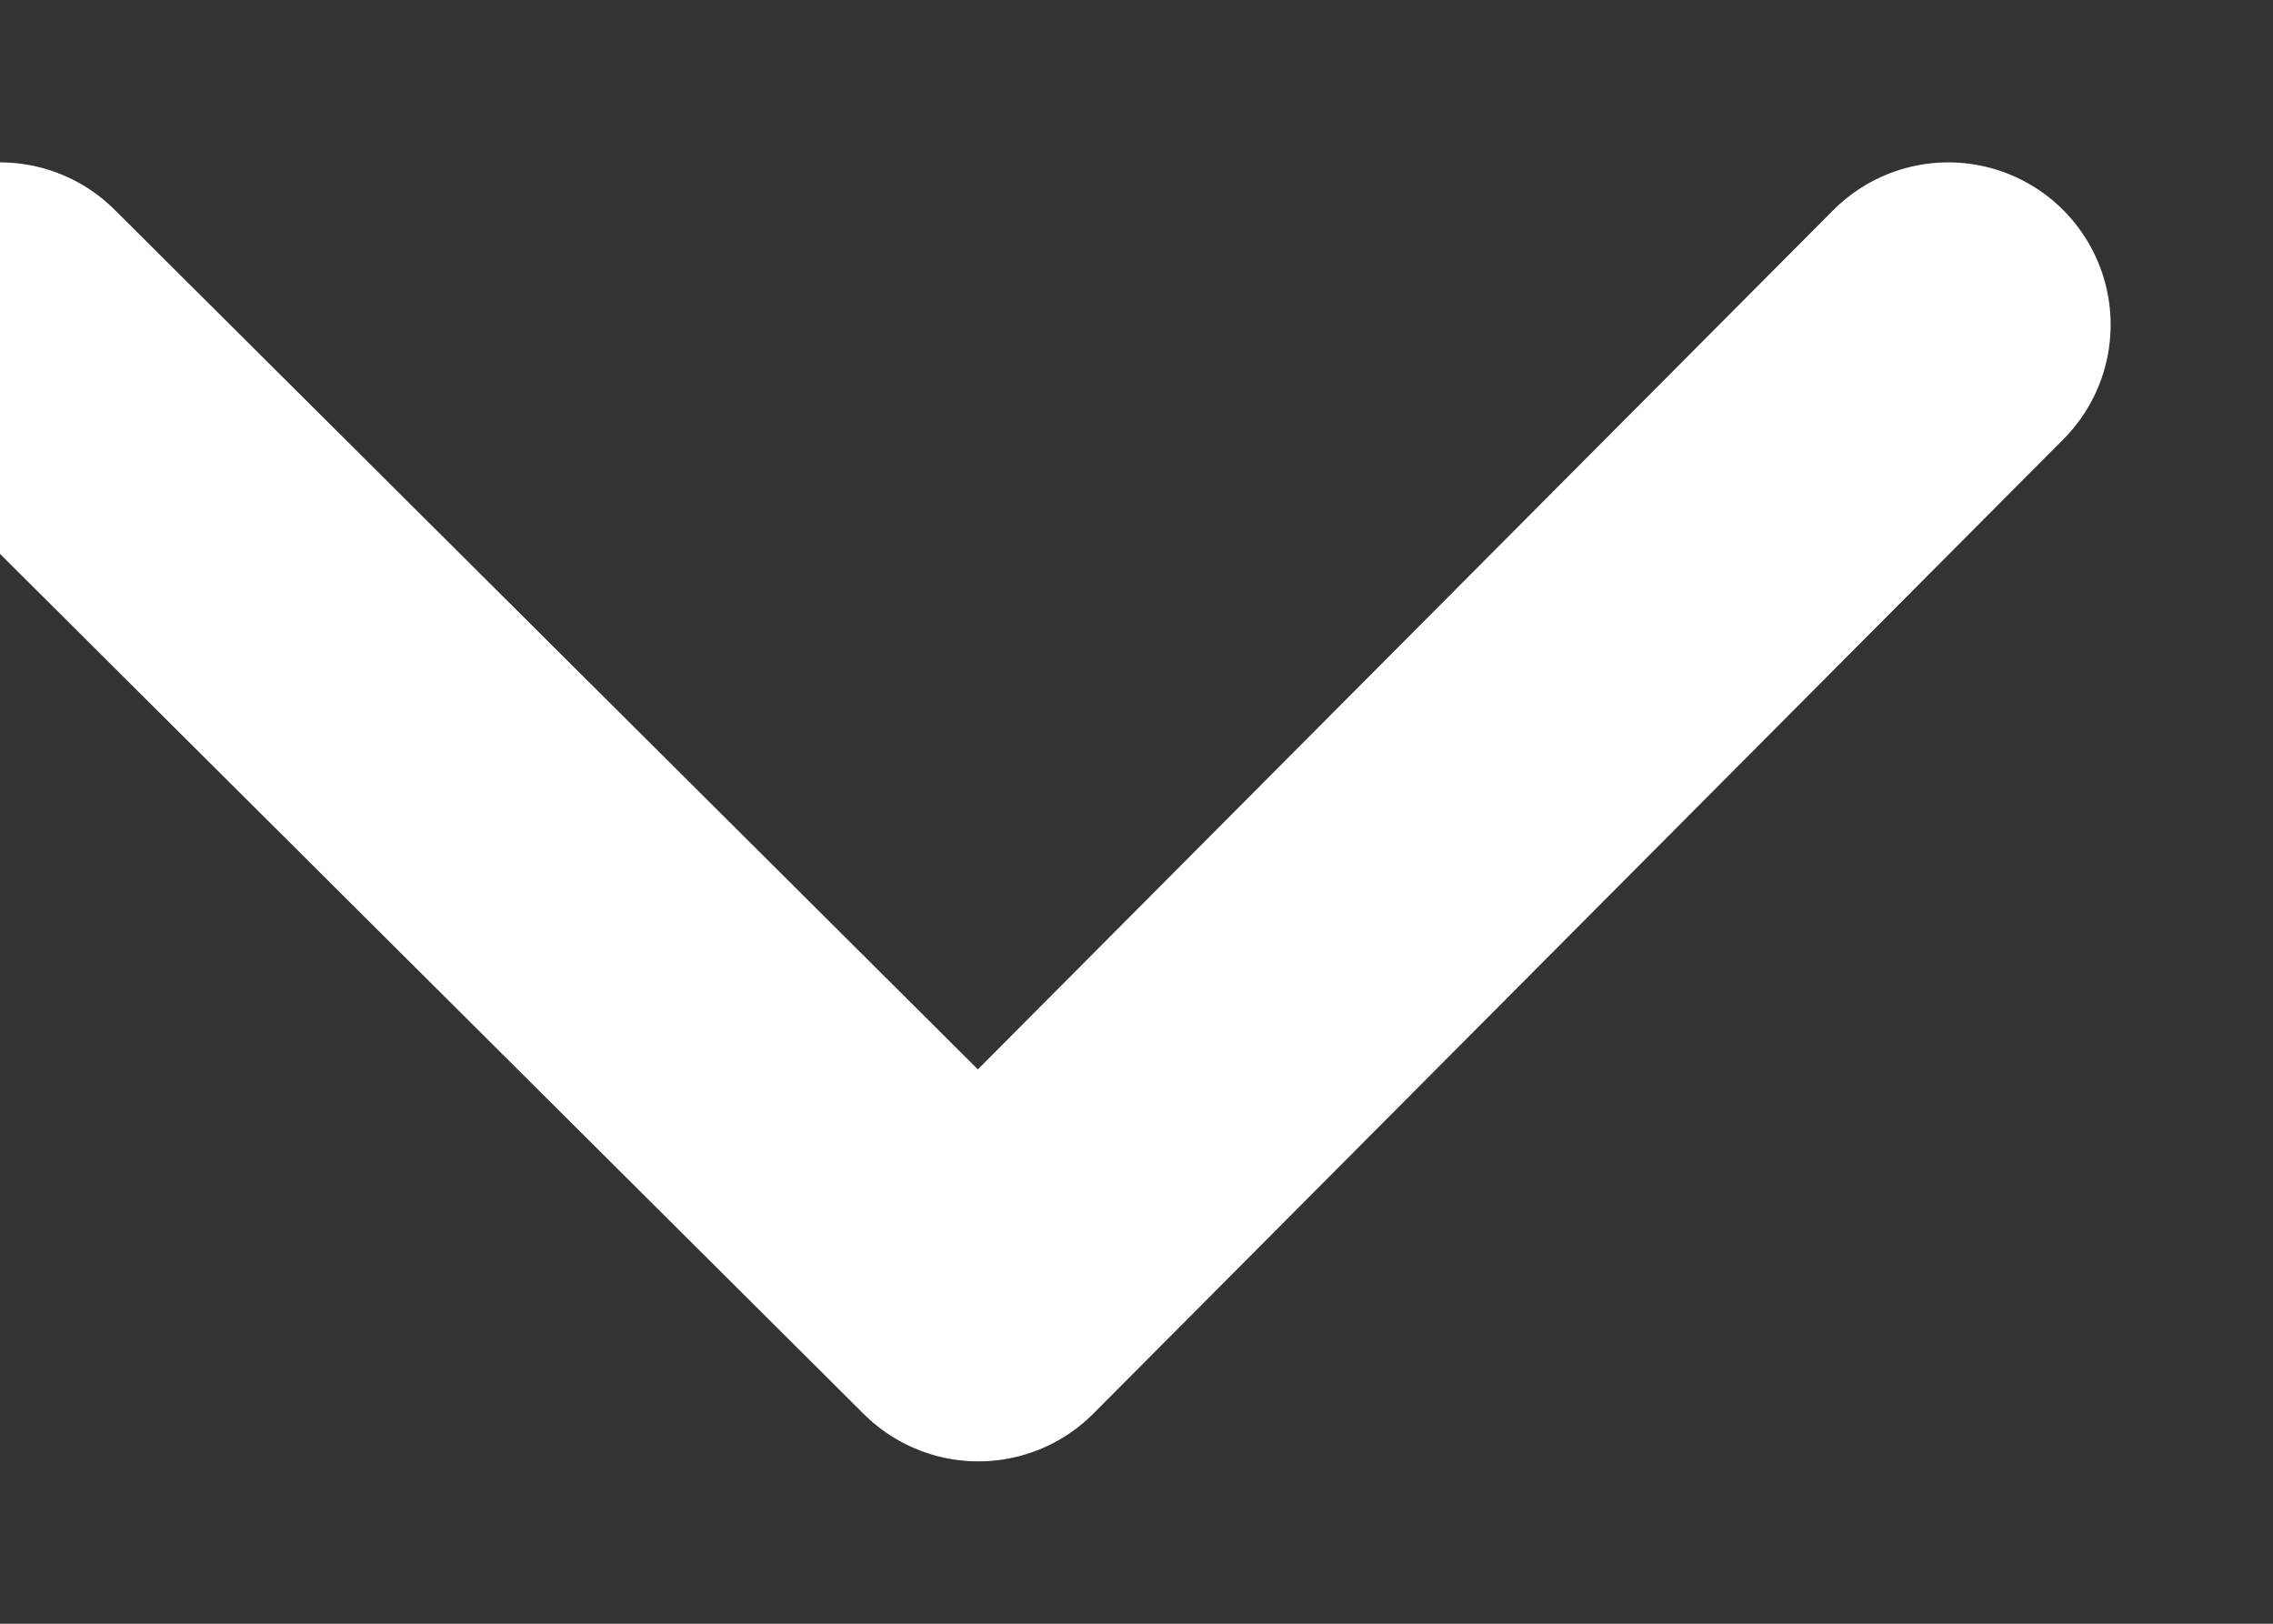 <?xml version="1.0" encoding="UTF-8"?>
<svg width="7px" height="5px" viewBox="0 0 7 5" version="1.1" xmlns="http://www.w3.org/2000/svg" xmlns:xlink="http://www.w3.org/1999/xlink">
    <rect x="0" y="0" width="7" height="5" fill="#333333" stroke="none"/>
    <!-- Generator: Sketch 55.2 (78181) - https://sketchapp.com -->
    <title>Path 39 Copy</title>
    <desc>Created with Sketch.</desc>
    <g id="Page-1" stroke="none" stroke-width="1" fill="none" fill-rule="evenodd" stroke-linecap="round" stroke-linejoin="round">
        <g id="7_Site_Add-new-modules" transform="translate(-1265, -431)" stroke="#FFFFFF">
            <g id="Group-4-Copy" transform="translate(46, 383)">
                <polyline id="Path-39-Copy" points="1219 49 1222.013 52 1225 49"></polyline>
            </g>
        </g>
    </g>
</svg>
